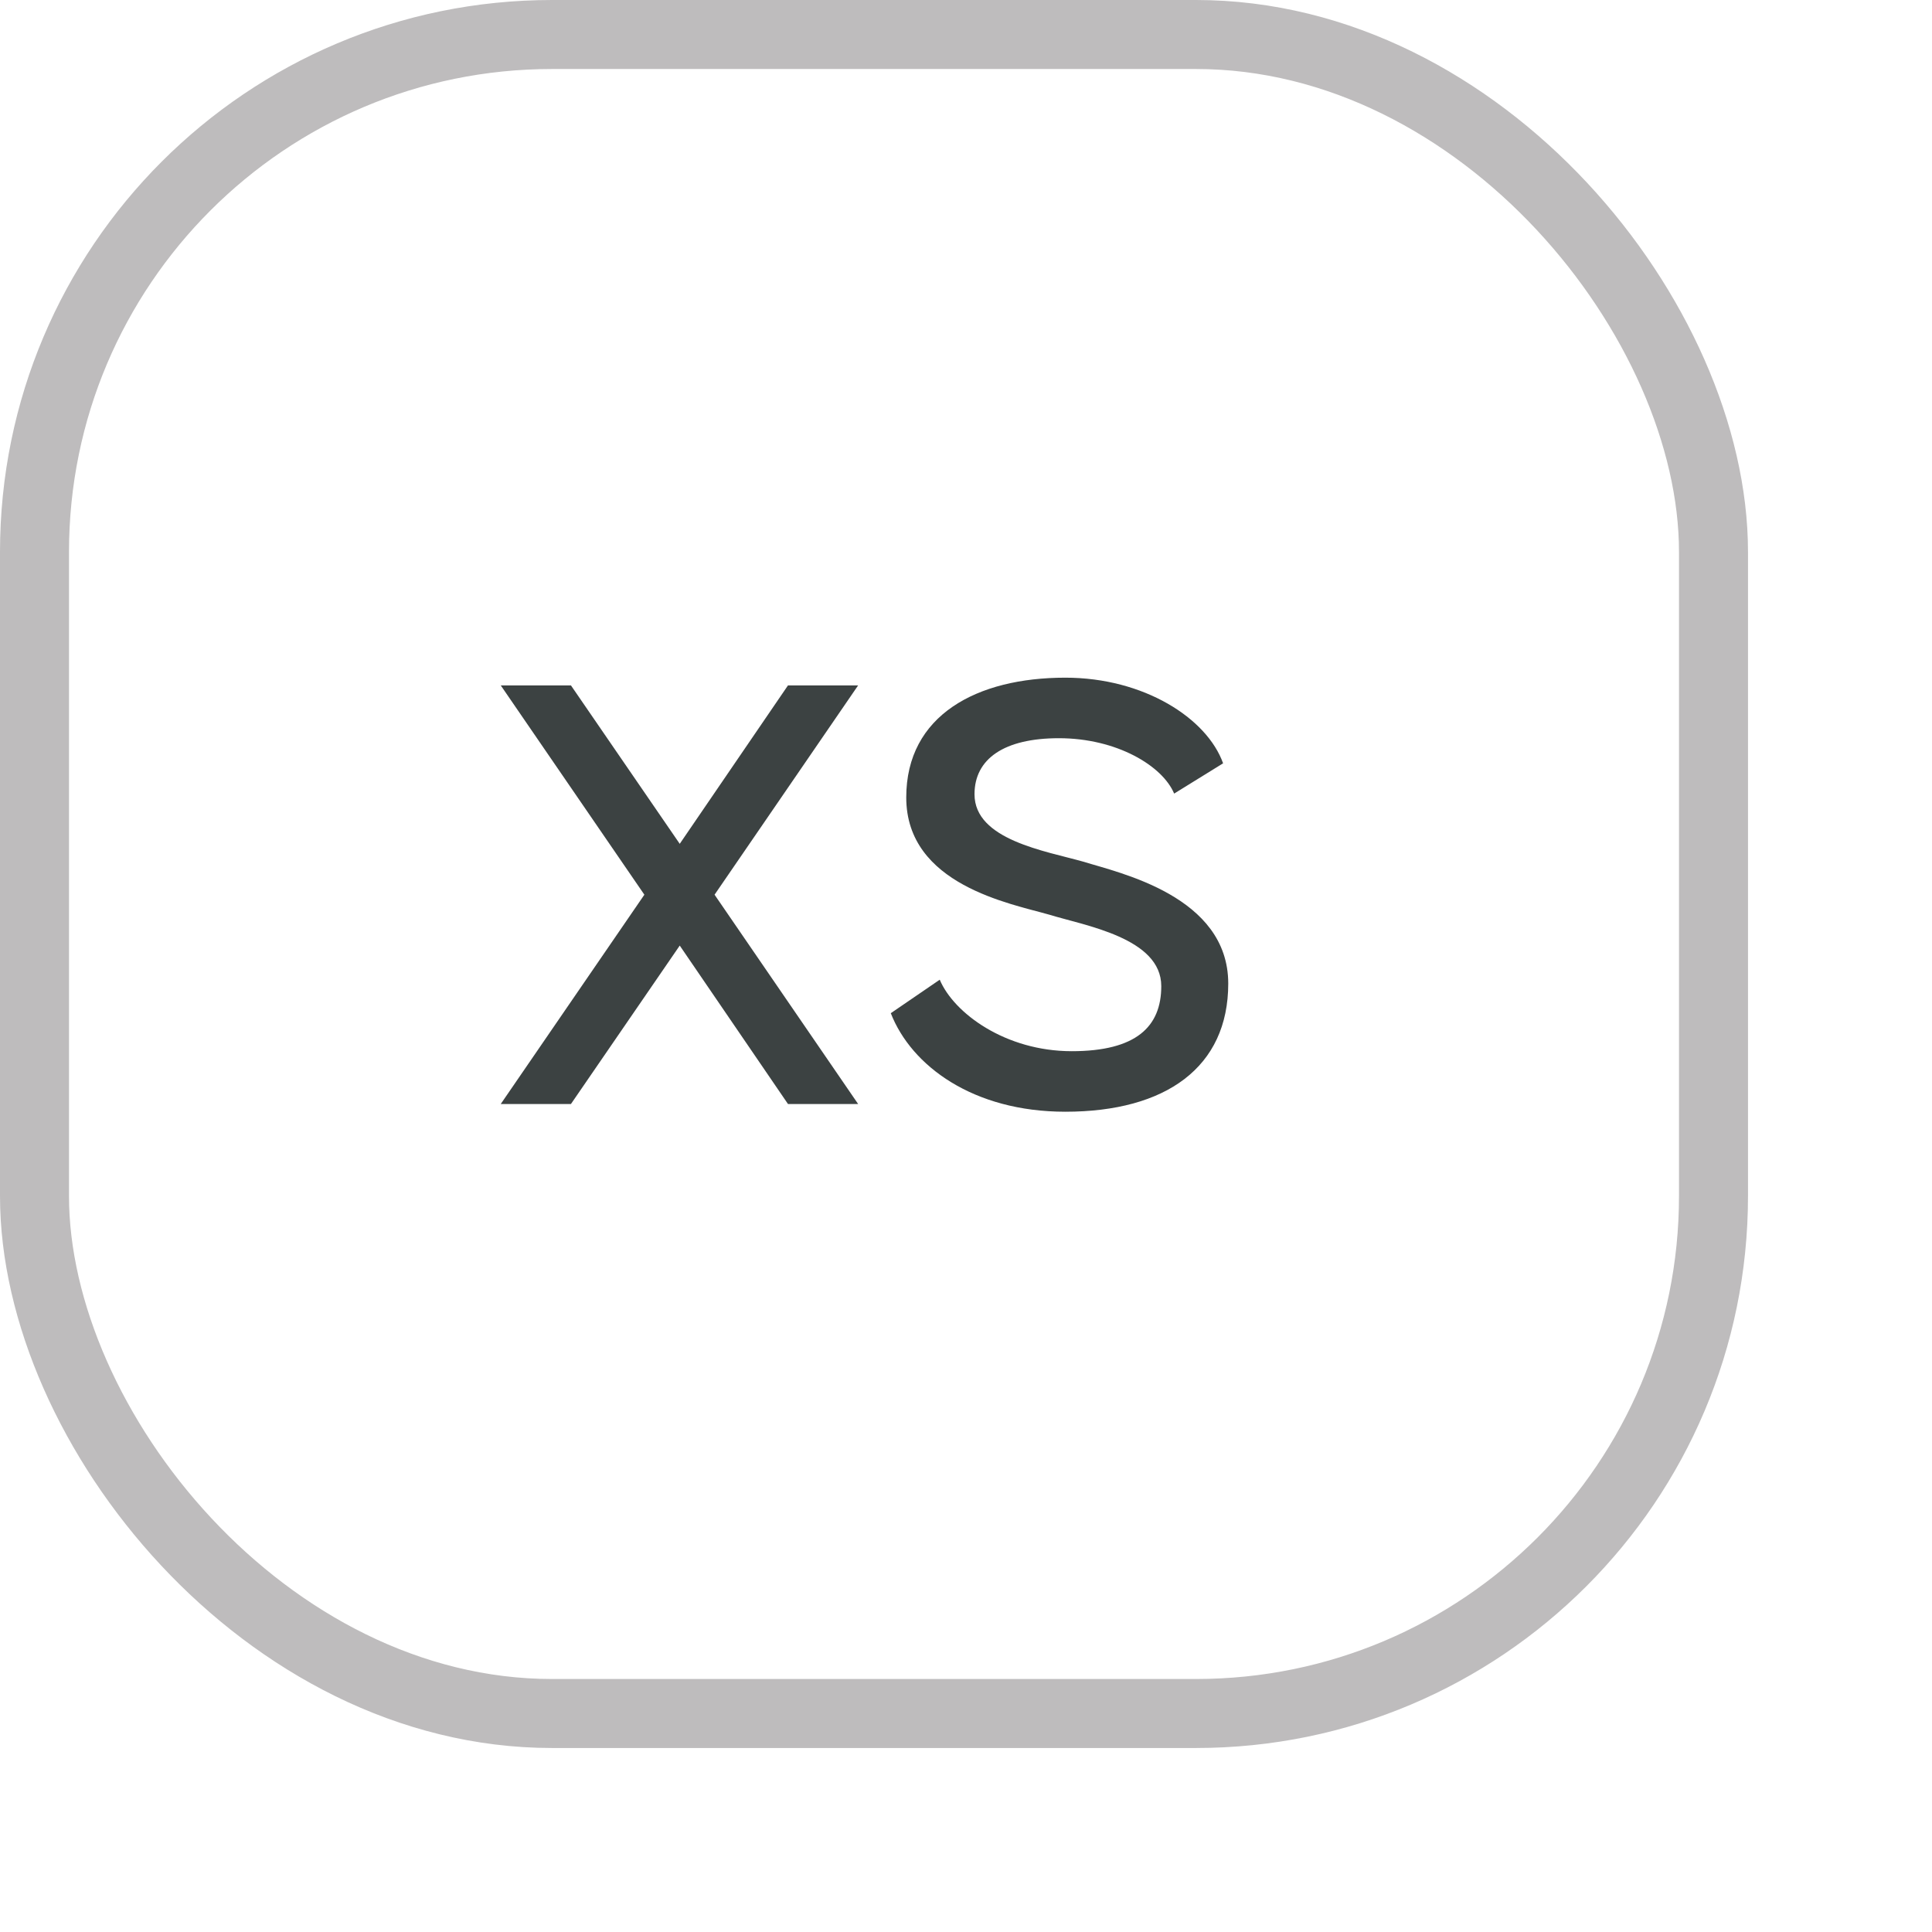 <svg width="42" height="42" viewBox="0 0 42 42" fill="none" xmlns="http://www.w3.org/2000/svg">
<rect x="0.75" y="0.75" width="36.5" height="36.5" rx="11.25" stroke="#BEBCBD" stroke-width="1.5"/>
<path d="M18.655 14.9L15.534 19.45L18.655 24H17.13L14.777 20.556L12.412 24H10.886L14.008 19.45L10.886 14.9H12.412L14.777 18.344L17.13 14.9H18.655ZM19.365 22.026L20.429 21.298C20.737 22.026 21.857 22.852 23.299 22.852C24.699 22.852 25.245 22.32 25.245 21.438C25.245 20.388 23.579 20.122 22.809 19.884C21.983 19.646 19.701 19.24 19.701 17.336C19.701 15.544 21.241 14.732 23.159 14.732C24.867 14.732 26.239 15.614 26.589 16.594L25.525 17.252C25.273 16.65 24.279 16.048 23.019 16.048C21.829 16.048 21.185 16.496 21.185 17.266C21.185 18.26 22.725 18.498 23.565 18.736C24.321 18.974 26.701 19.478 26.701 21.382C26.701 23.202 25.343 24.168 23.159 24.168C21.157 24.168 19.813 23.174 19.365 22.026Z" fill="#3C4242"/>
</svg>
